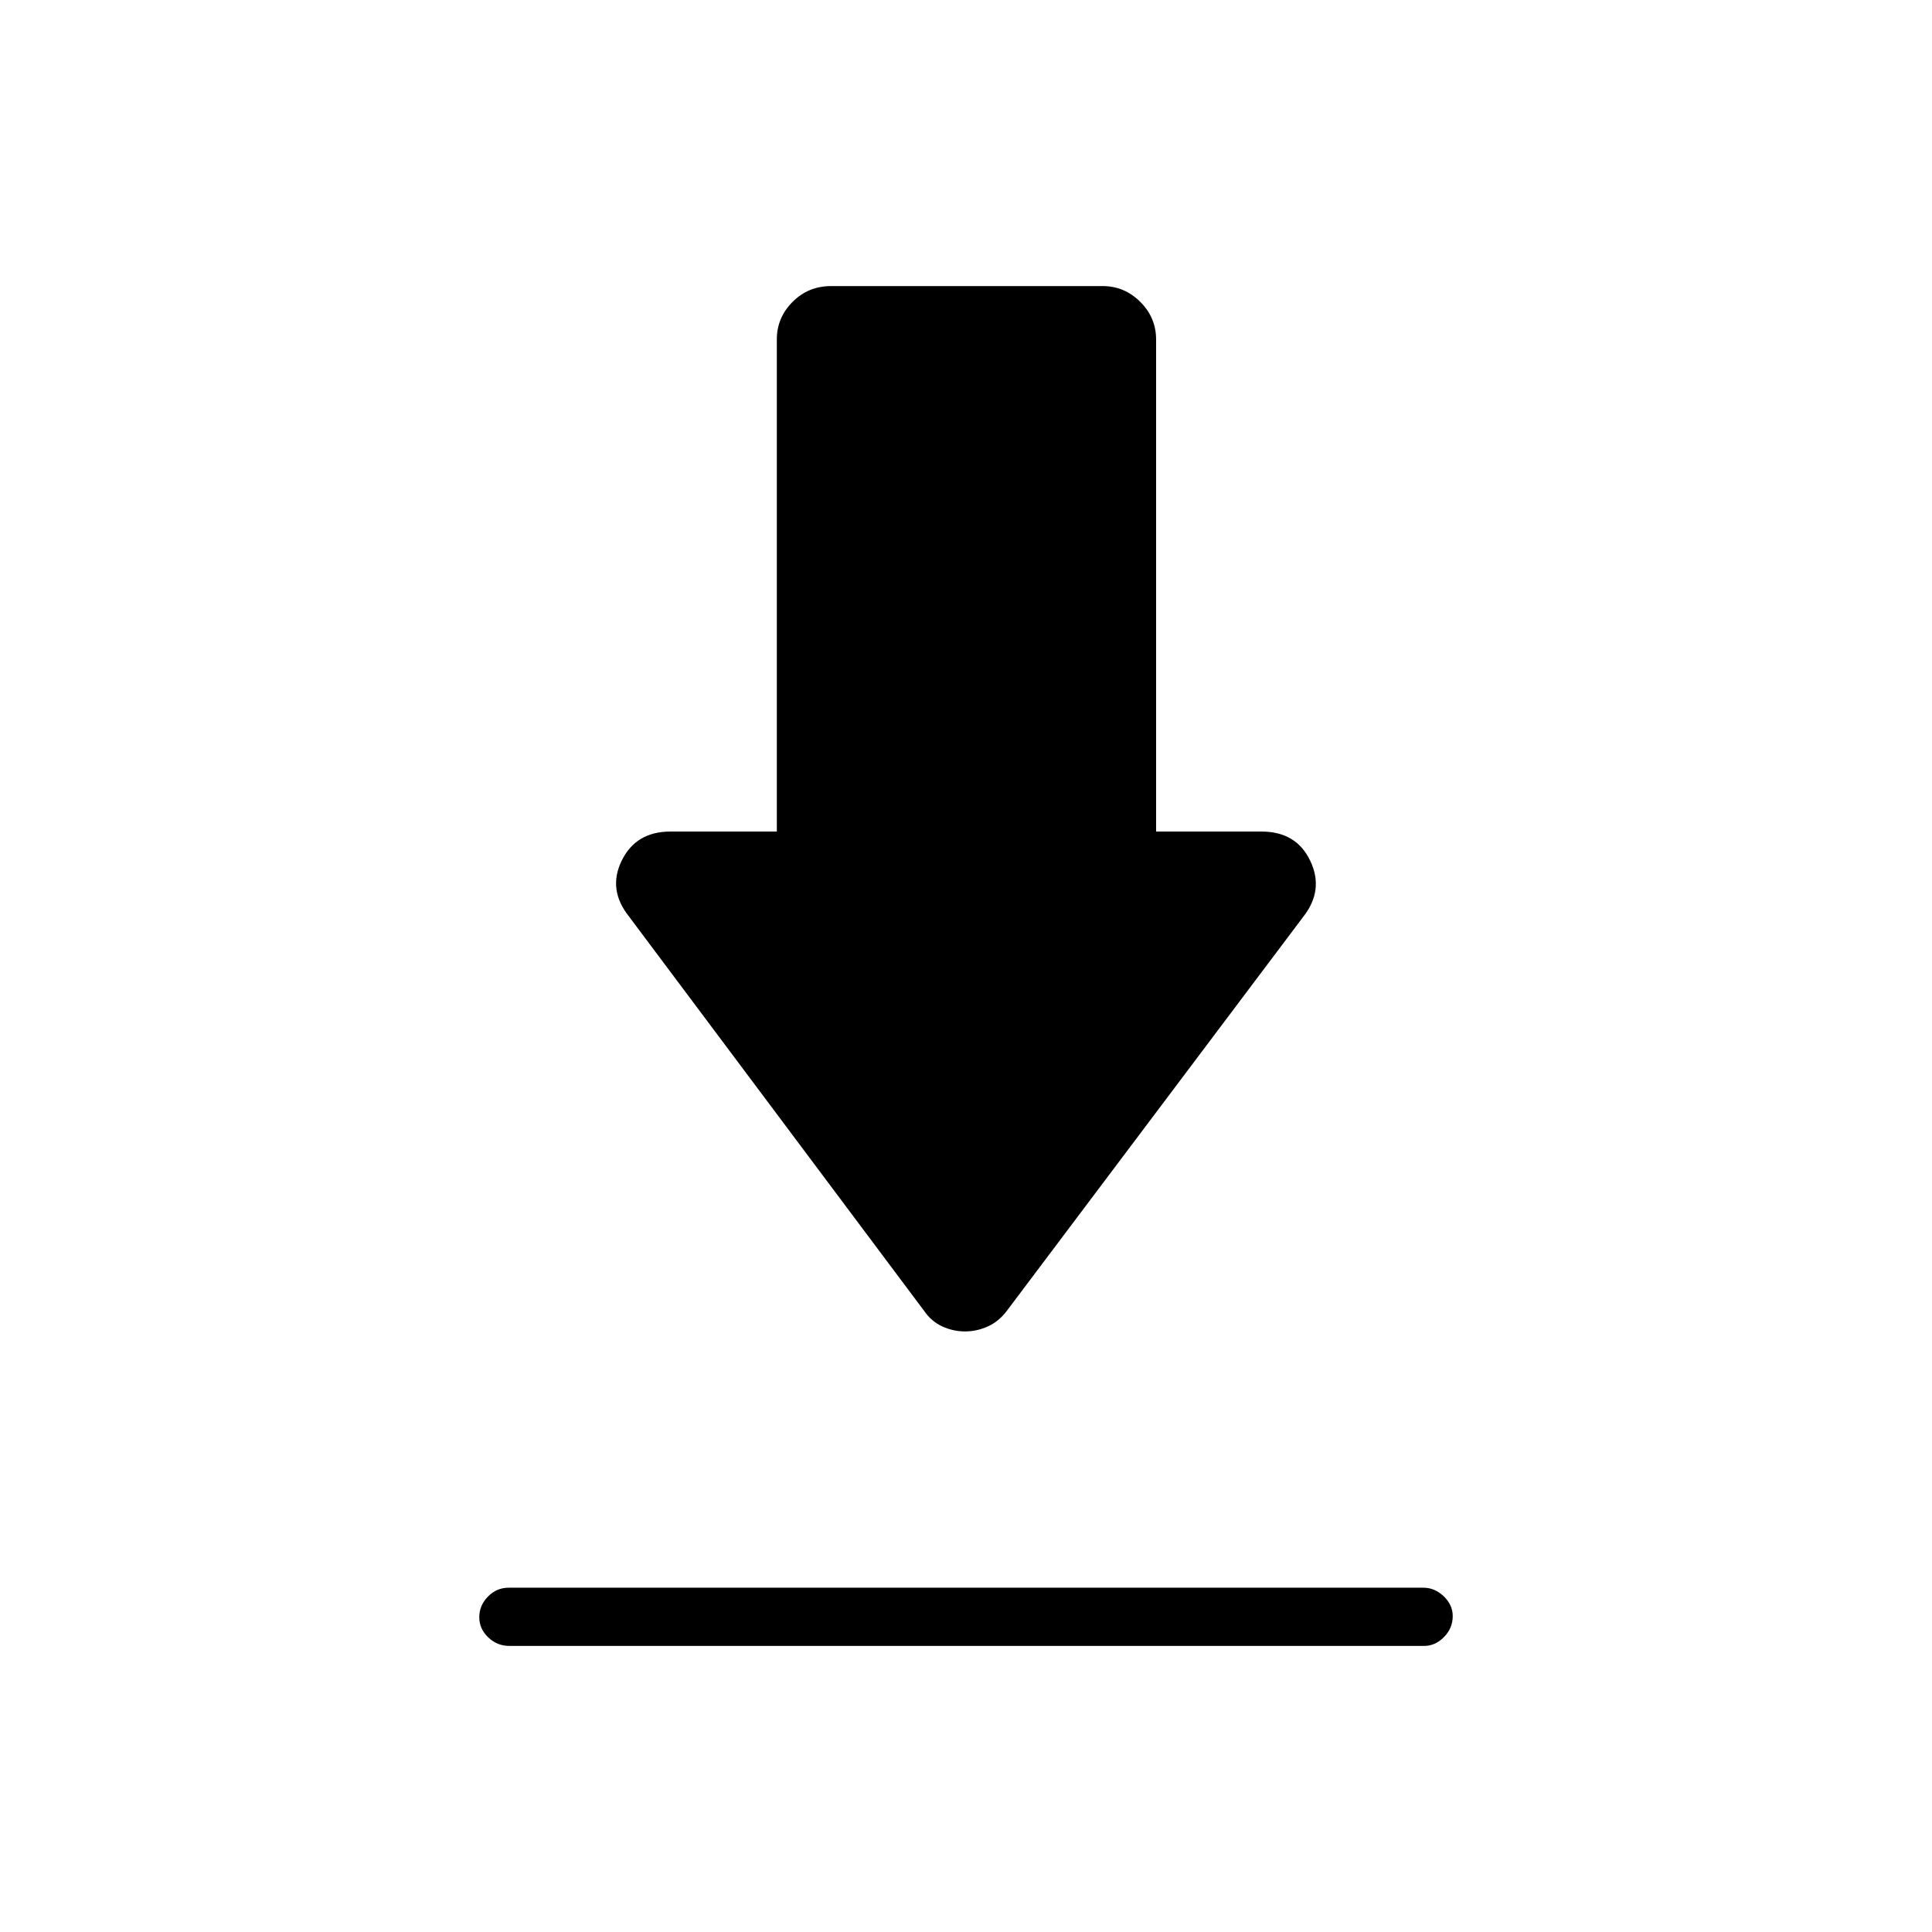 <svg xmlns="http://www.w3.org/2000/svg" height="20" viewBox="0 -960 960 960" width="20"><path d="M252.79-171.08h454.5q5.61 0 10.09 4.27 4.47 4.27 4.47 9.82 0 5.99-4.32 10.41-4.31 4.43-9.93 4.43H253.1q-6.06 0-10.5-4.24-4.45-4.24-4.45-10.04 0-5.8 4.29-10.22 4.29-4.43 10.35-4.43ZM479.5-298.42q-5.85 0-11.28-2.48-5.42-2.48-9.1-7.83L312.65-504.46q-10.8-13.42-3.73-27.89 7.08-14.46 24.21-14.46H386v-244.51q0-10.84 7.83-18.68 7.83-7.85 19.13-7.85h134.92q10.86 0 18.72 7.85 7.86 7.84 7.86 18.68v244.51h52.38q17.29 0 24.22 14.55 6.94 14.55-3.48 27.8L500.35-308.73q-4 5.35-9.5 7.83-5.5 2.48-11.35 2.48Z"/></svg>